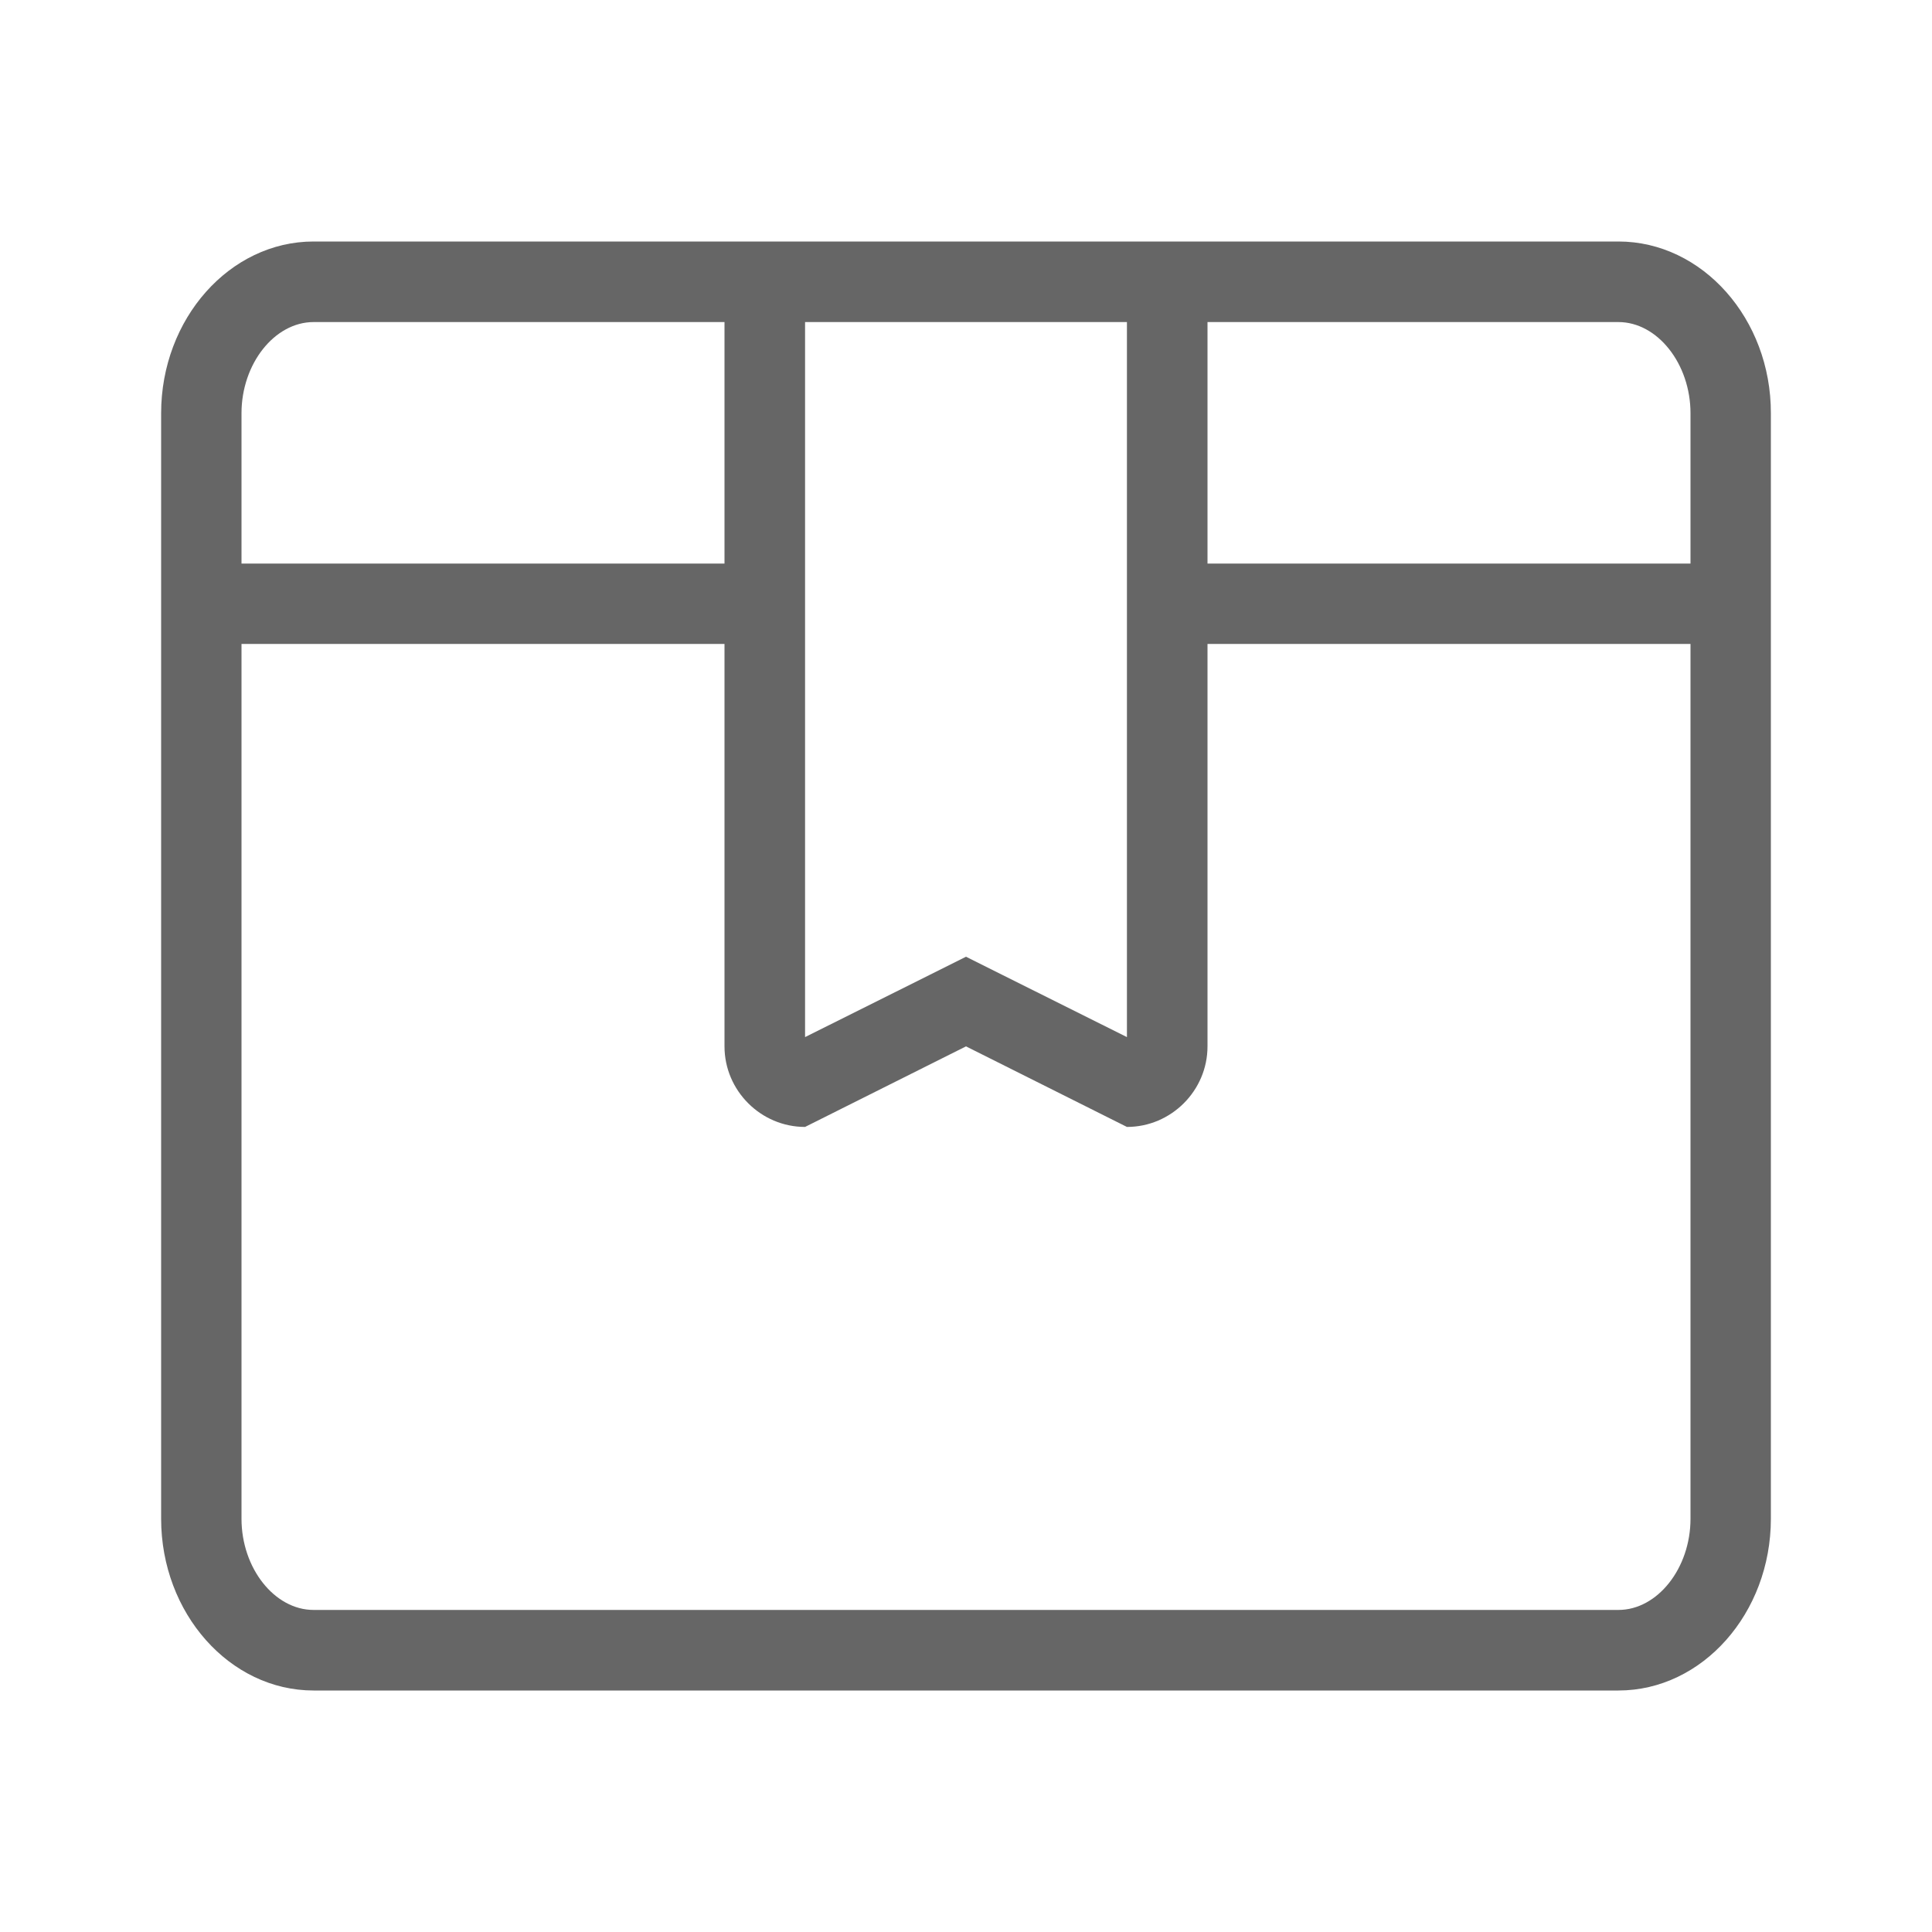 <?xml version="1.0" standalone="no"?><!DOCTYPE svg PUBLIC "-//W3C//DTD SVG 1.1//EN" "http://www.w3.org/Graphics/SVG/1.1/DTD/svg11.dtd"><svg t="1523588977474" class="icon" style="" viewBox="0 0 1024 1024" version="1.1" xmlns="http://www.w3.org/2000/svg" p-id="2415" xmlns:xlink="http://www.w3.org/1999/xlink" width="200" height="200"><defs><style type="text/css"></style></defs><path d="M857.805 128 597.299 128 426.701 128 166.195 128c-44.442 0-80.794 40.96-80.794 91.034l0 585.933c0 50.074 36.352 91.034 80.794 91.034l691.61 0c44.442 0 80.794-40.96 80.794-91.034L938.598 219.034C938.701 168.96 902.246 128 857.805 128zM857.805 170.701c20.685 0 38.195 22.118 38.195 48.333l0 79.667L640 298.701l0-128L857.805 170.701zM597.299 170.701l0 378.982-66.253-33.075-19.046-9.523-19.046 9.523-66.253 33.075L426.701 170.701 597.299 170.701zM166.195 170.701 384 170.701l0 128L128 298.701l0-79.667C128 192.819 145.51 170.701 166.195 170.701zM857.805 853.299 166.195 853.299c-20.685 0-38.195-22.118-38.195-48.333L128 341.299l256 0 0 213.299c0 23.45 19.251 42.701 42.701 42.701l85.299-42.701 85.299 42.701c23.45 0 42.701-19.251 42.701-42.701L640 341.299l256 0 0 463.667C896 831.181 878.49 853.299 857.805 853.299z" p-id="2416" fill="#666666"></path></svg>